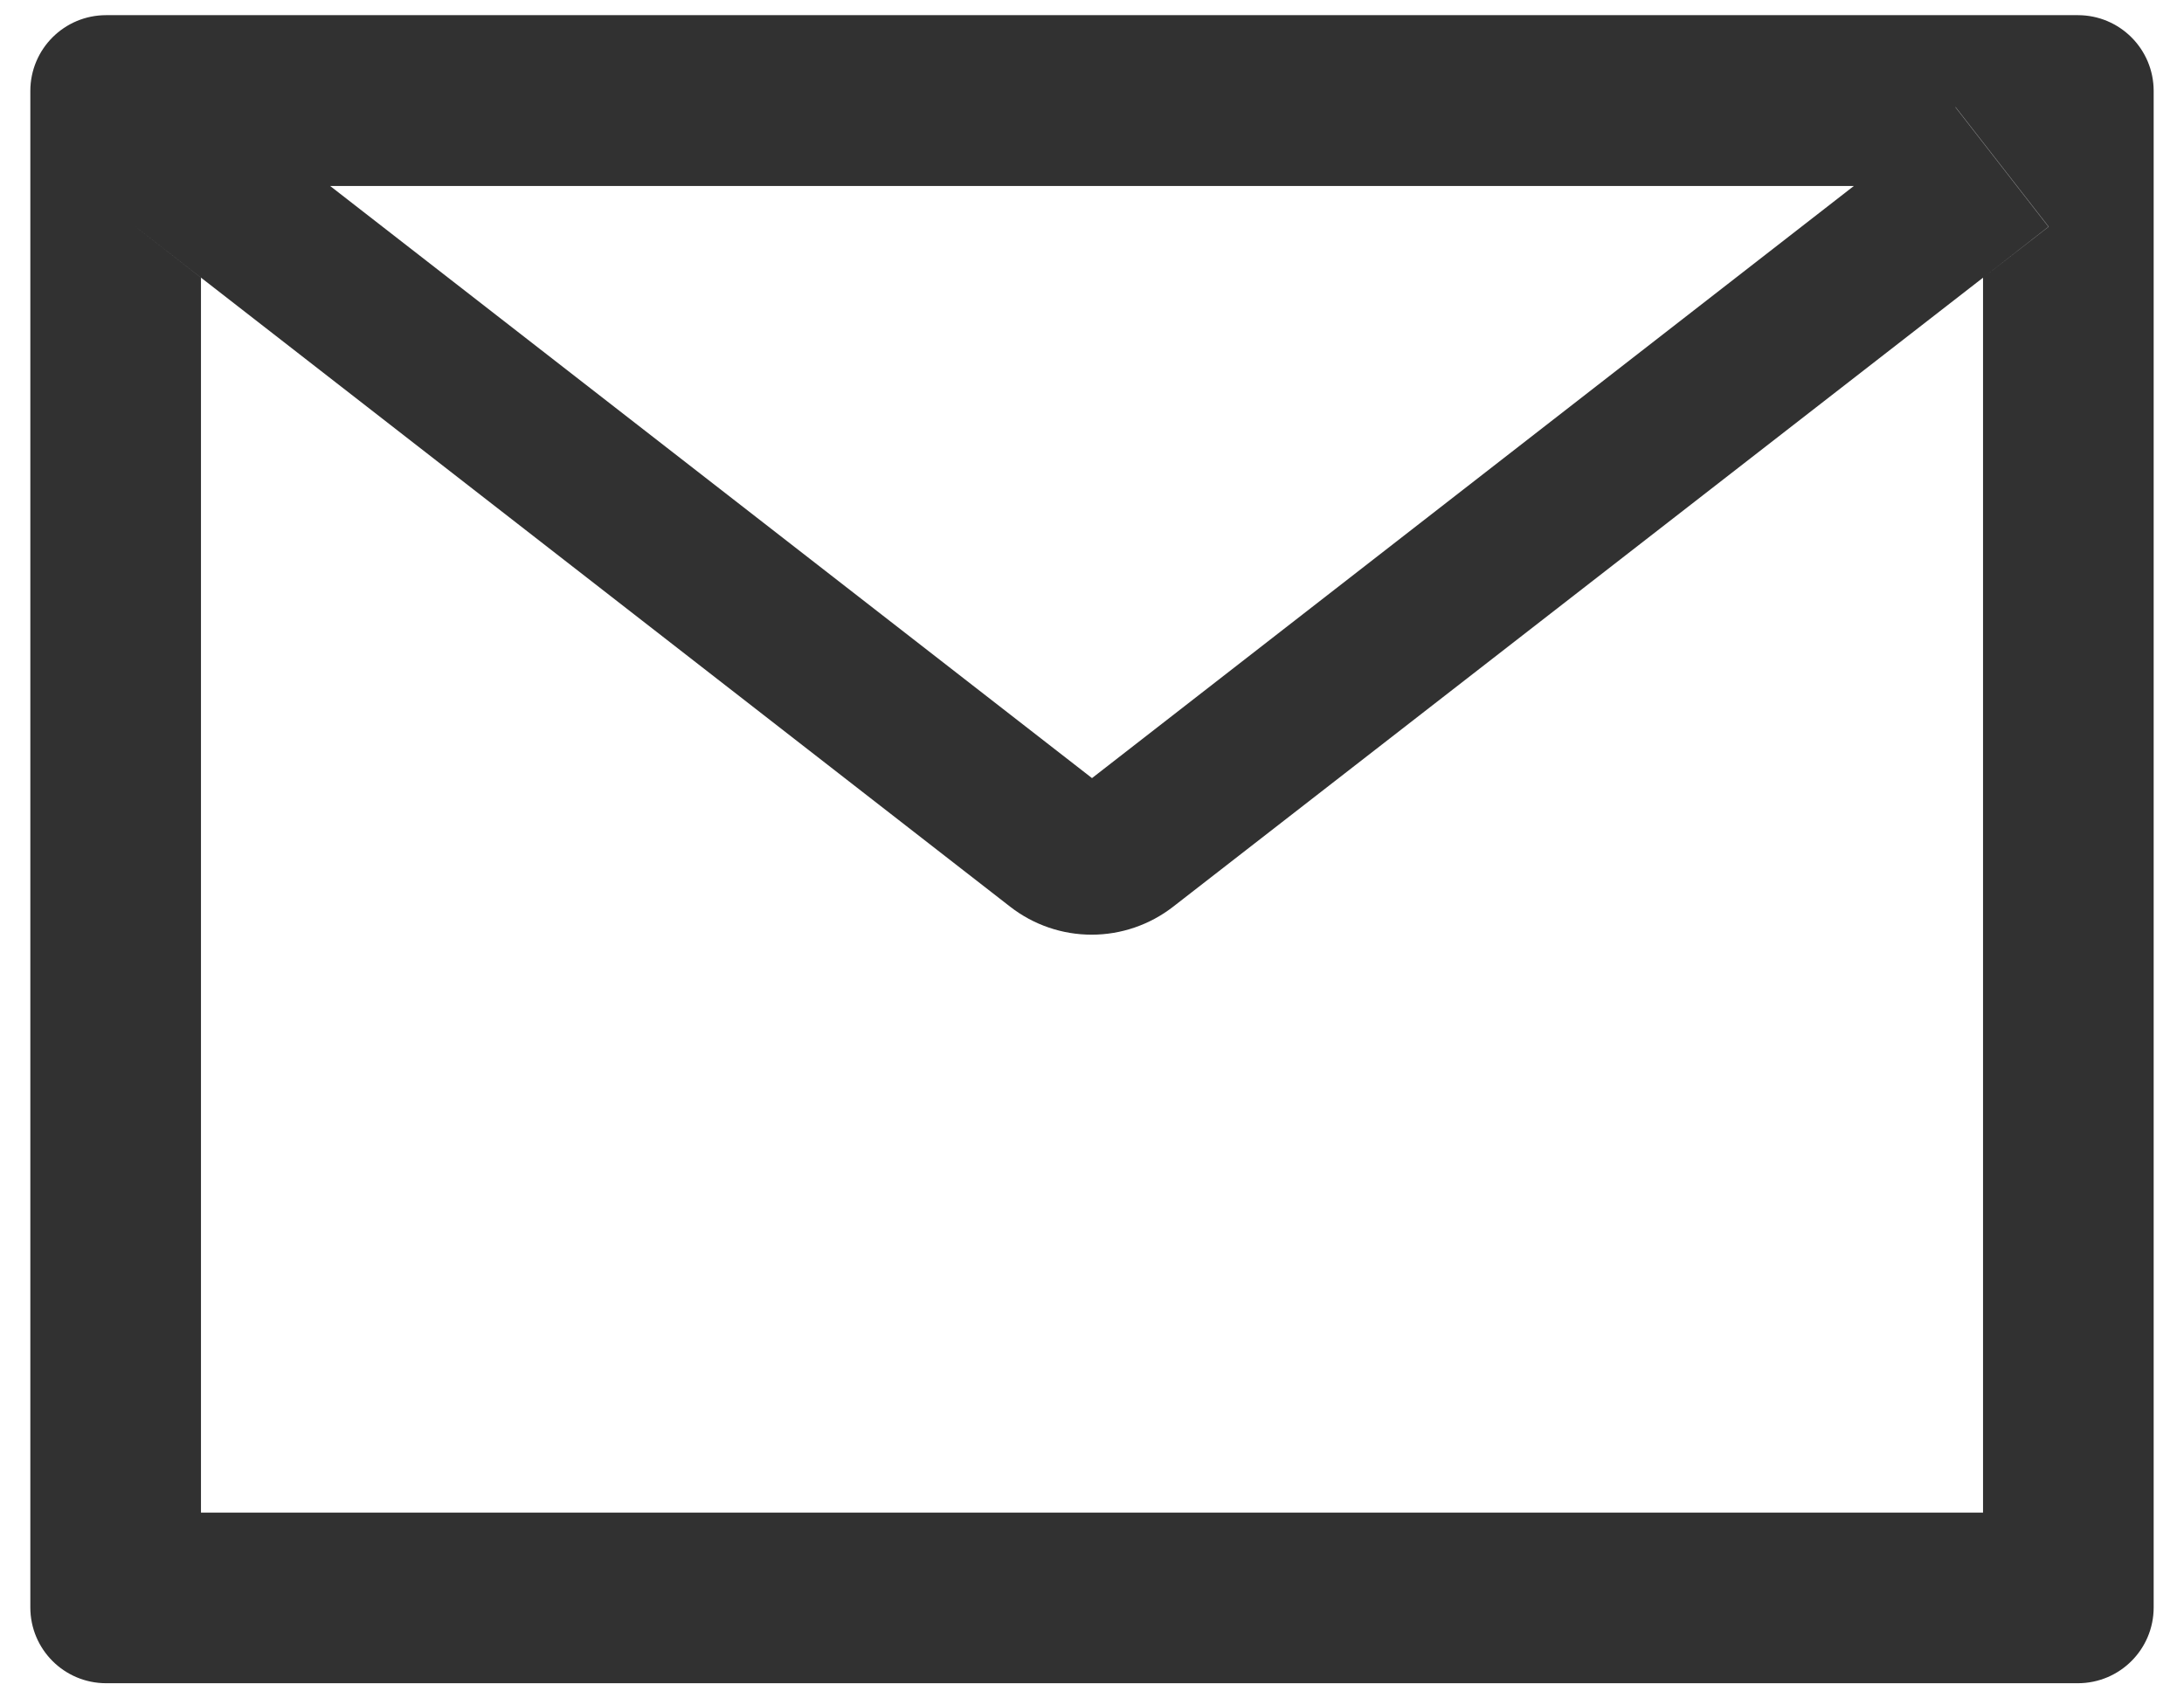 <svg width="54" height="42" viewBox="0 0 54 42" fill="none" xmlns="http://www.w3.org/2000/svg">
<path d="M51.375 0.375H2.625C1.588 0.375 0.75 1.213 0.75 2.25V39.75C0.75 40.787 1.588 41.625 2.625 41.625H51.375C52.412 41.625 53.25 40.787 53.25 39.75V2.25C53.25 1.213 52.412 0.375 51.375 0.375ZM49.031 6.867V37.406H4.969V6.867L3.352 5.607L5.654 2.648L8.162 4.6H45.844L48.352 2.648L50.654 5.607L49.031 6.867ZM45.844 4.594L27 19.242L8.156 4.594L5.648 2.643L3.346 5.602L4.963 6.861L24.979 22.424C25.554 22.871 26.262 23.114 26.991 23.114C27.72 23.114 28.428 22.871 29.004 22.424L49.031 6.867L50.648 5.607L48.346 2.648L45.844 4.594Z" fill="#313131"/>
</svg>
